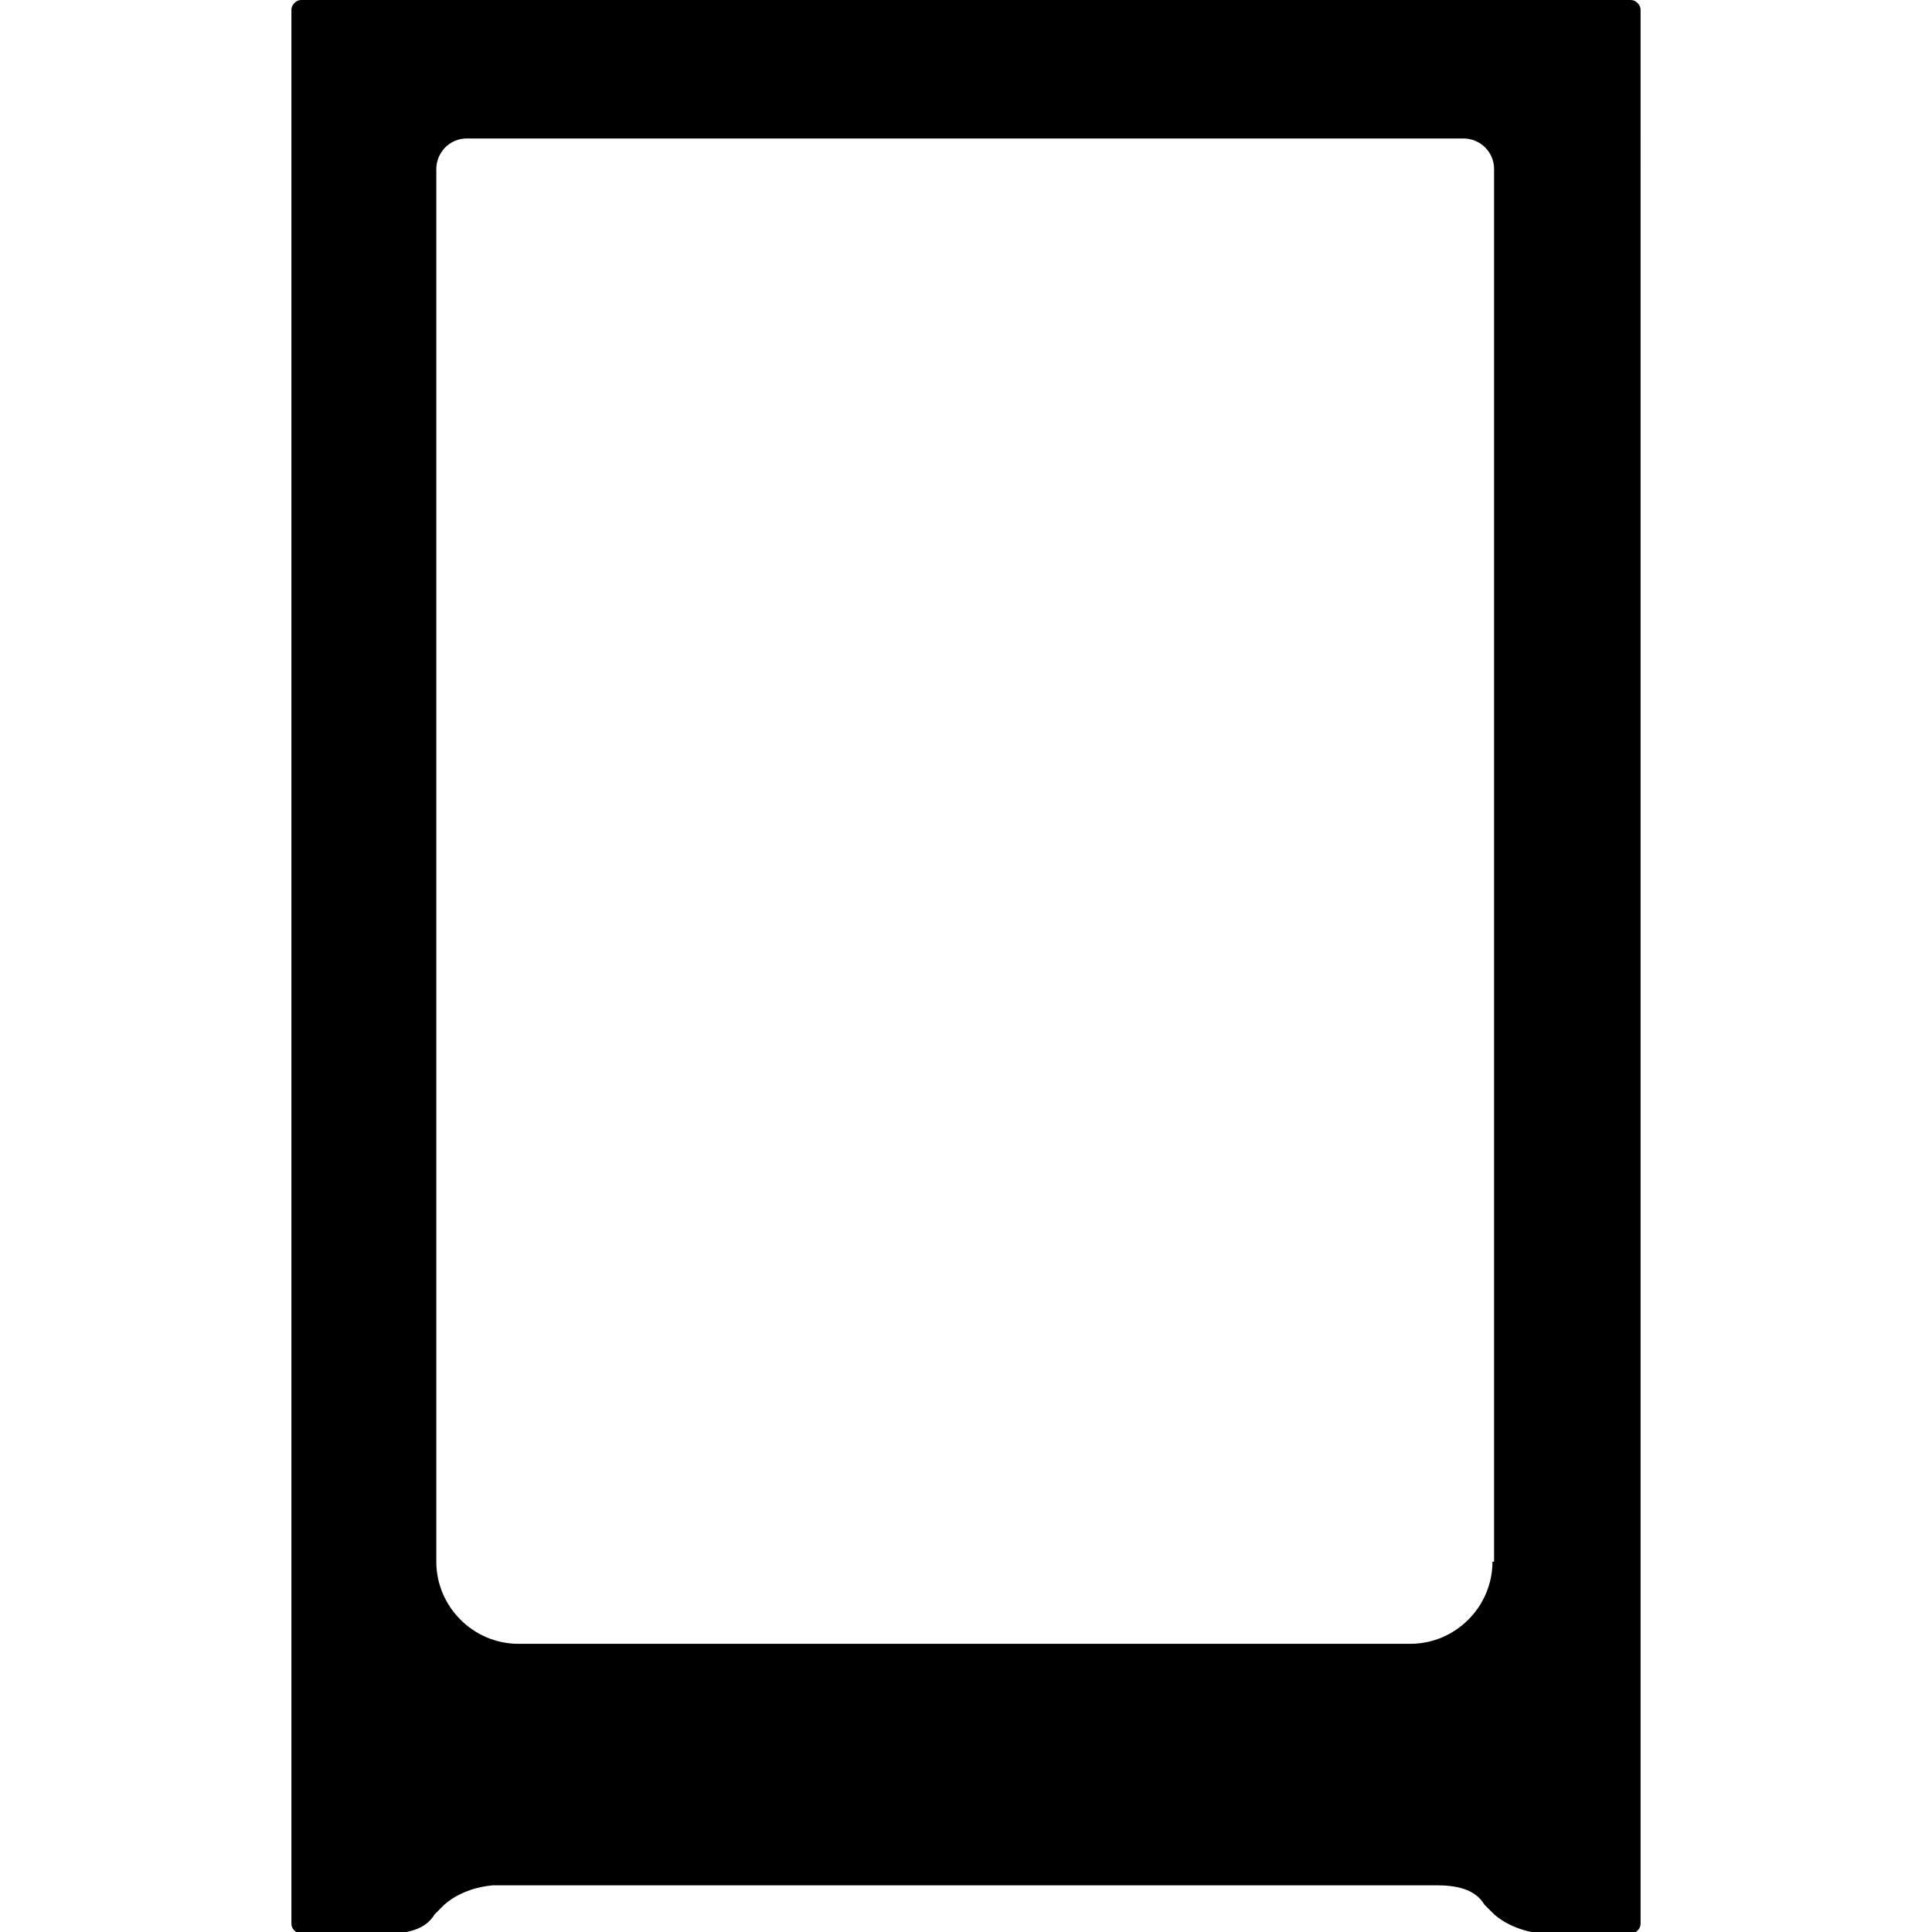 <svg viewBox="0 0 120 120" xmlns="http://www.w3.org/2000/svg"><path fill="currentColor" d="M101.3 0H18.7c-.3 0-.6.3-.6.6v118.9c0 .3.3.6.6.6H24c1.2 0 2.4-.2 3-1.2l.6-.6c.8-.7 1.9-1.1 3-1.2h58.6c1.2 0 2.4.2 3 1.2l.6.6c.8.7 1.9 1.1 3 1.2h5.5c.3 0 .6-.3.6-.6V.6c0-.3-.3-.6-.6-.6zm-8.6 97c0 2.8-2.3 5.1-5.1 5.1H32.2c-2.8 0-5.1-2.3-5.1-5.1V10.5c0-1 .8-1.9 1.9-1.9h61.9c1 0 1.9.8 1.9 1.9V97z"/></svg>
